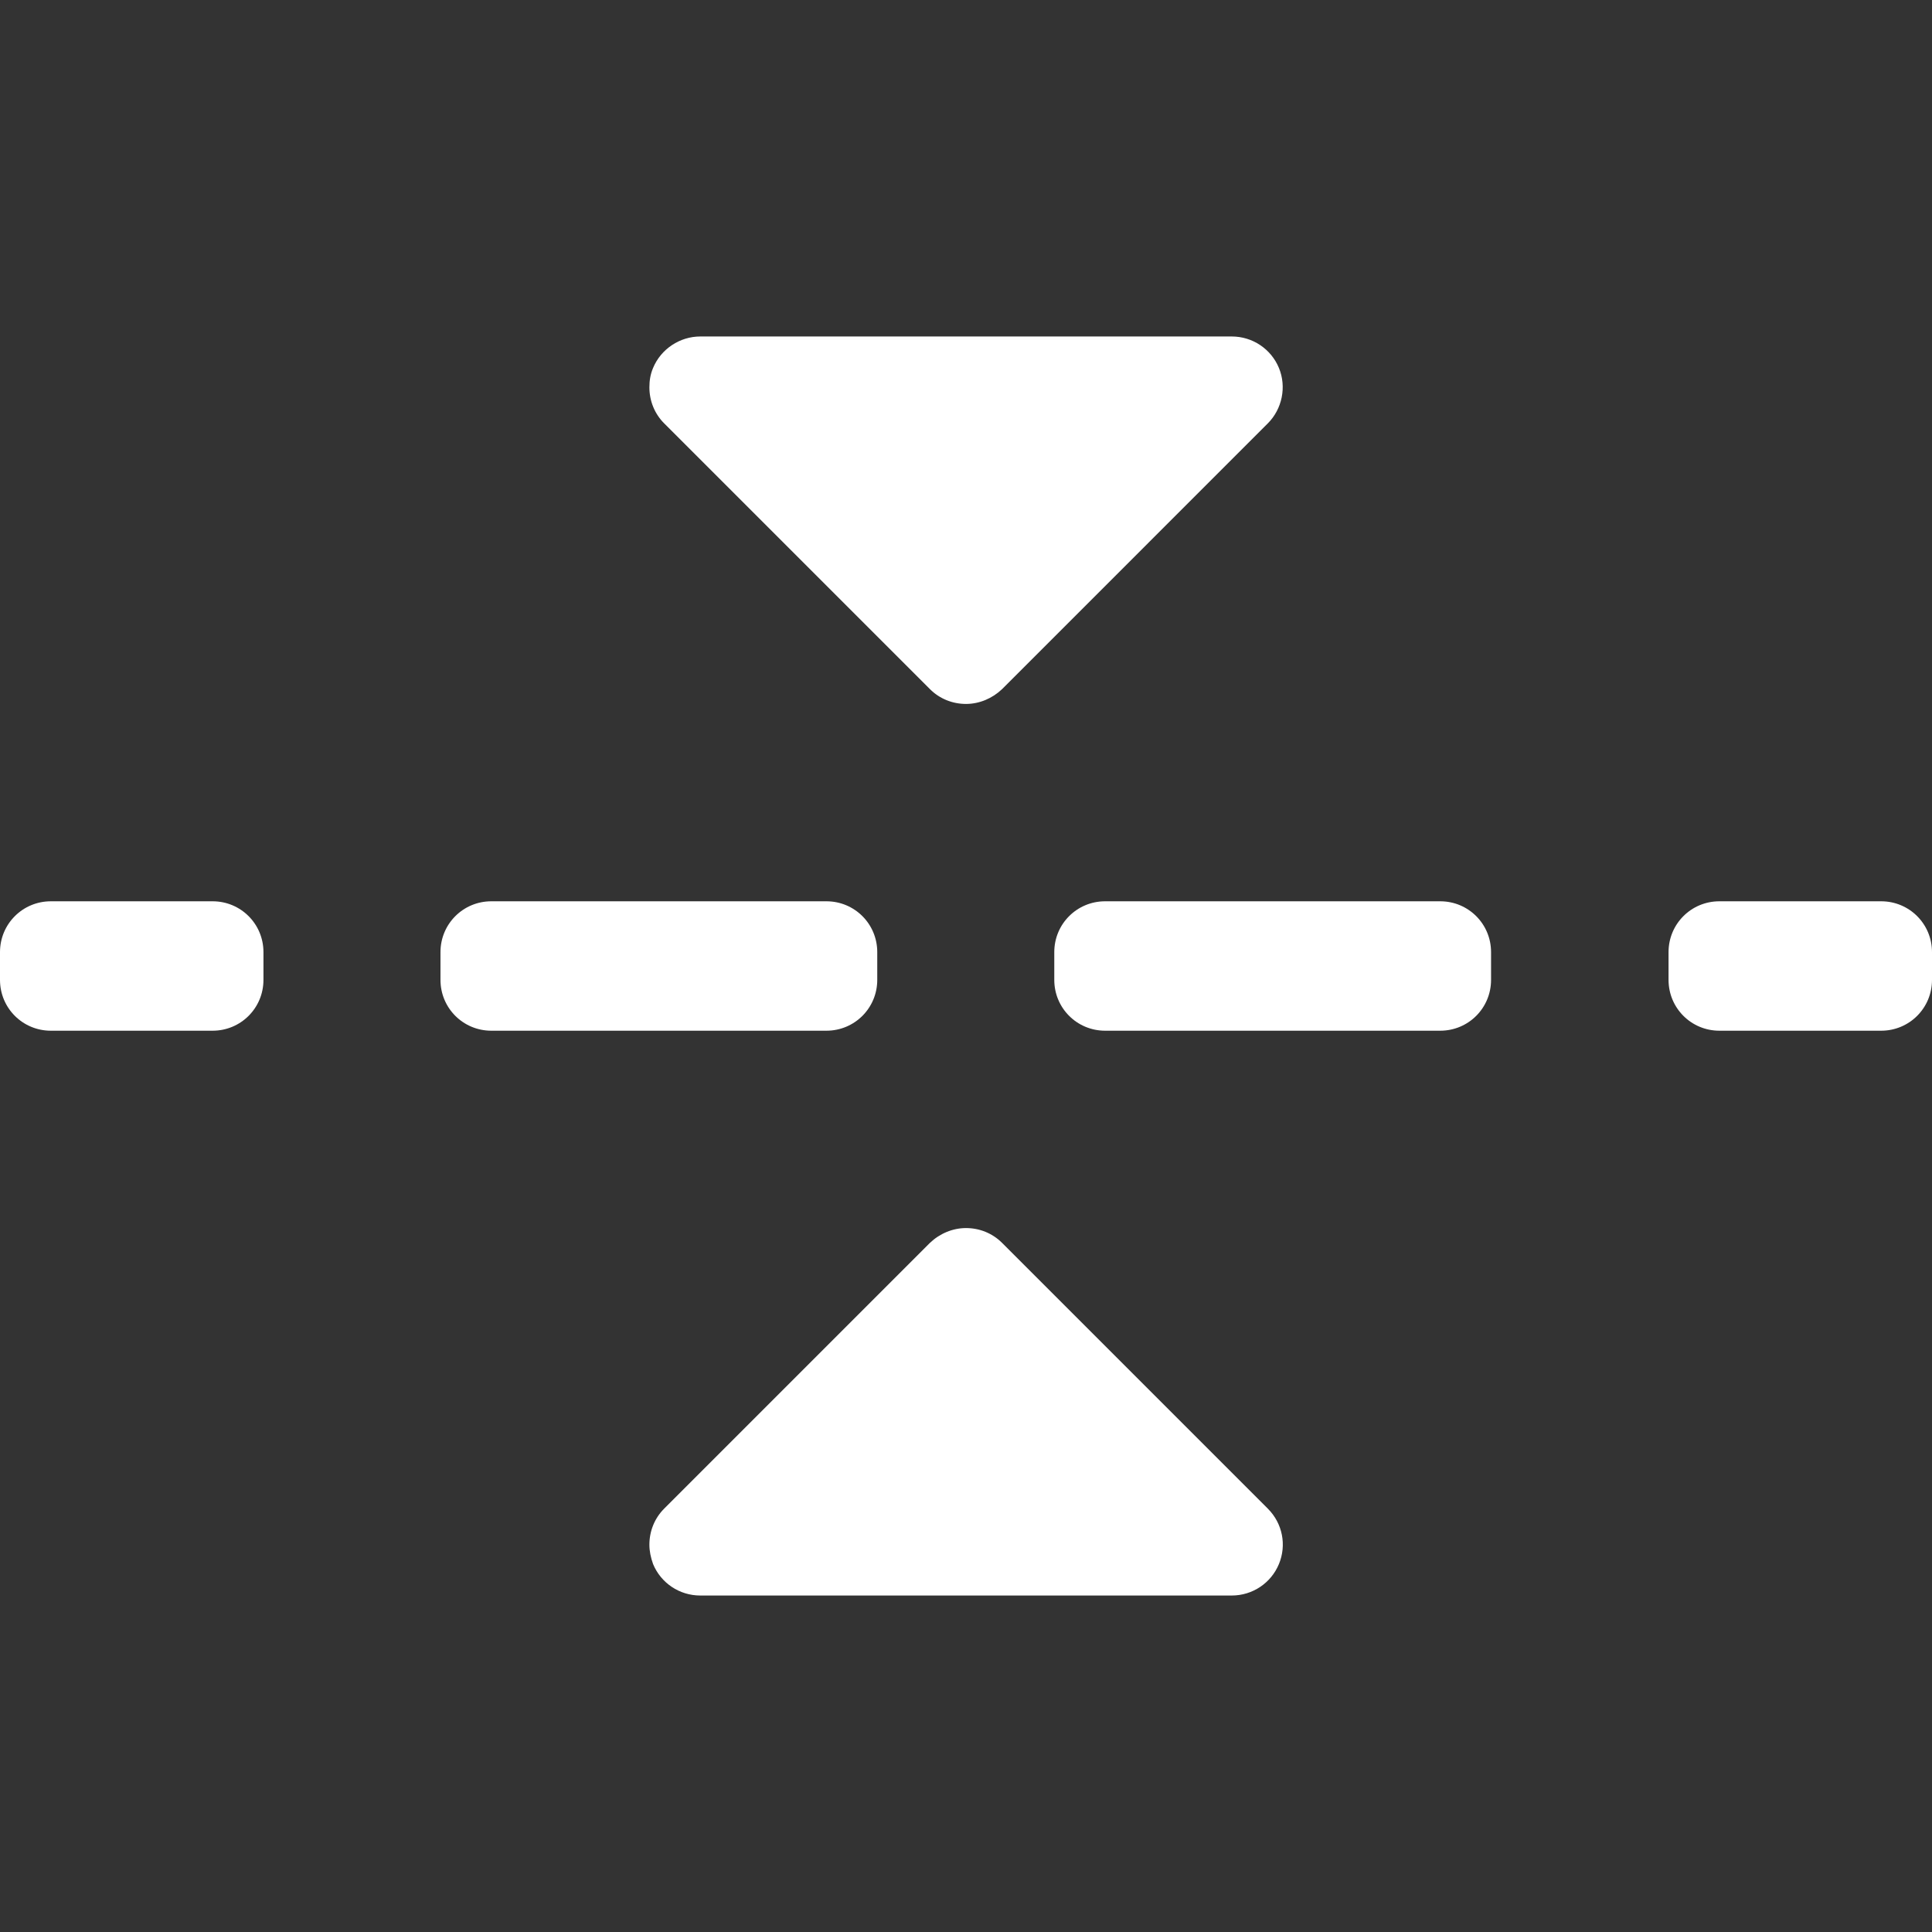 <?xml version="1.0" encoding="utf-8"?>
<!-- Generator: Adobe Illustrator 23.0.3, SVG Export Plug-In . SVG Version: 6.00 Build 0)  -->
<svg version="1.1" id="Capa_1" xmlns="http://www.w3.org/2000/svg" xmlns:xlink="http://www.w3.org/1999/xlink" x="0px" y="0px"
	 viewBox="0 0 418 418" style="enable-background:new 0 0 418 418;" xml:space="preserve">
<rect x="0" y="0" width="418" height="418" fill="#333333" stroke="none"/>
<style type="text/css">
	.st0{fill:#FFFFFF;}
</style>
<path class="st0" d="M274.3,91.6c3.1-3.1,4.1-7.9,2.4-12c-1.7-4.1-5.7-6.8-10.2-6.8h-115c-4.4,0-8.5,2.7-10.2,6.8
	c-0.6,1.4-0.8,2.8-0.8,4.2c0,2.9,1.1,5.7,3.2,7.8l57.5,57.5c2.1,2.1,4.9,3.2,7.8,3.2s5.7-1.2,7.8-3.2L274.3,91.6z M276.7,338.4
	c1.7-4.1,0.8-8.8-2.4-12l-57.5-57.5c-2.1-2.1-4.9-3.2-7.8-3.2s-5.7,1.2-7.8,3.2l-57.5,57.5c-2.1,2.1-3.2,4.9-3.2,7.8
	c0,1.4,0.3,2.8,0.8,4.2c1.7,4.1,5.7,6.8,10.2,6.8h115C271,345.2,275,342.5,276.7,338.4z M418,212v-6c0-6.1-4.9-11-11-11h-35
	c-6.1,0-11,4.9-11,11v6c0,6.1,4.9,11,11,11h35C413.1,223,418,218.1,418,212z M322.6,212v-6c0-6.1-4.9-11-11-11h-72.5
	c-6.1,0-11,4.9-11,11v6c0,6.1,4.9,11,11,11h72.5C317.7,223,322.6,218.1,322.6,212z M189.8,212v-6c0-6.1-4.9-11-11-11h-72.5
	c-6.1,0-11,4.9-11,11v6c0,6.1,4.9,11,11,11h72.5C184.9,223,189.8,218.1,189.8,212z M57,212v-6c0-6.1-4.9-11-11-11H11
	c-6.1,0-11,4.9-11,11v6c0,6.1,4.9,11,11,11h35C52.1,223,57,218.1,57,212z"/>
</svg>
